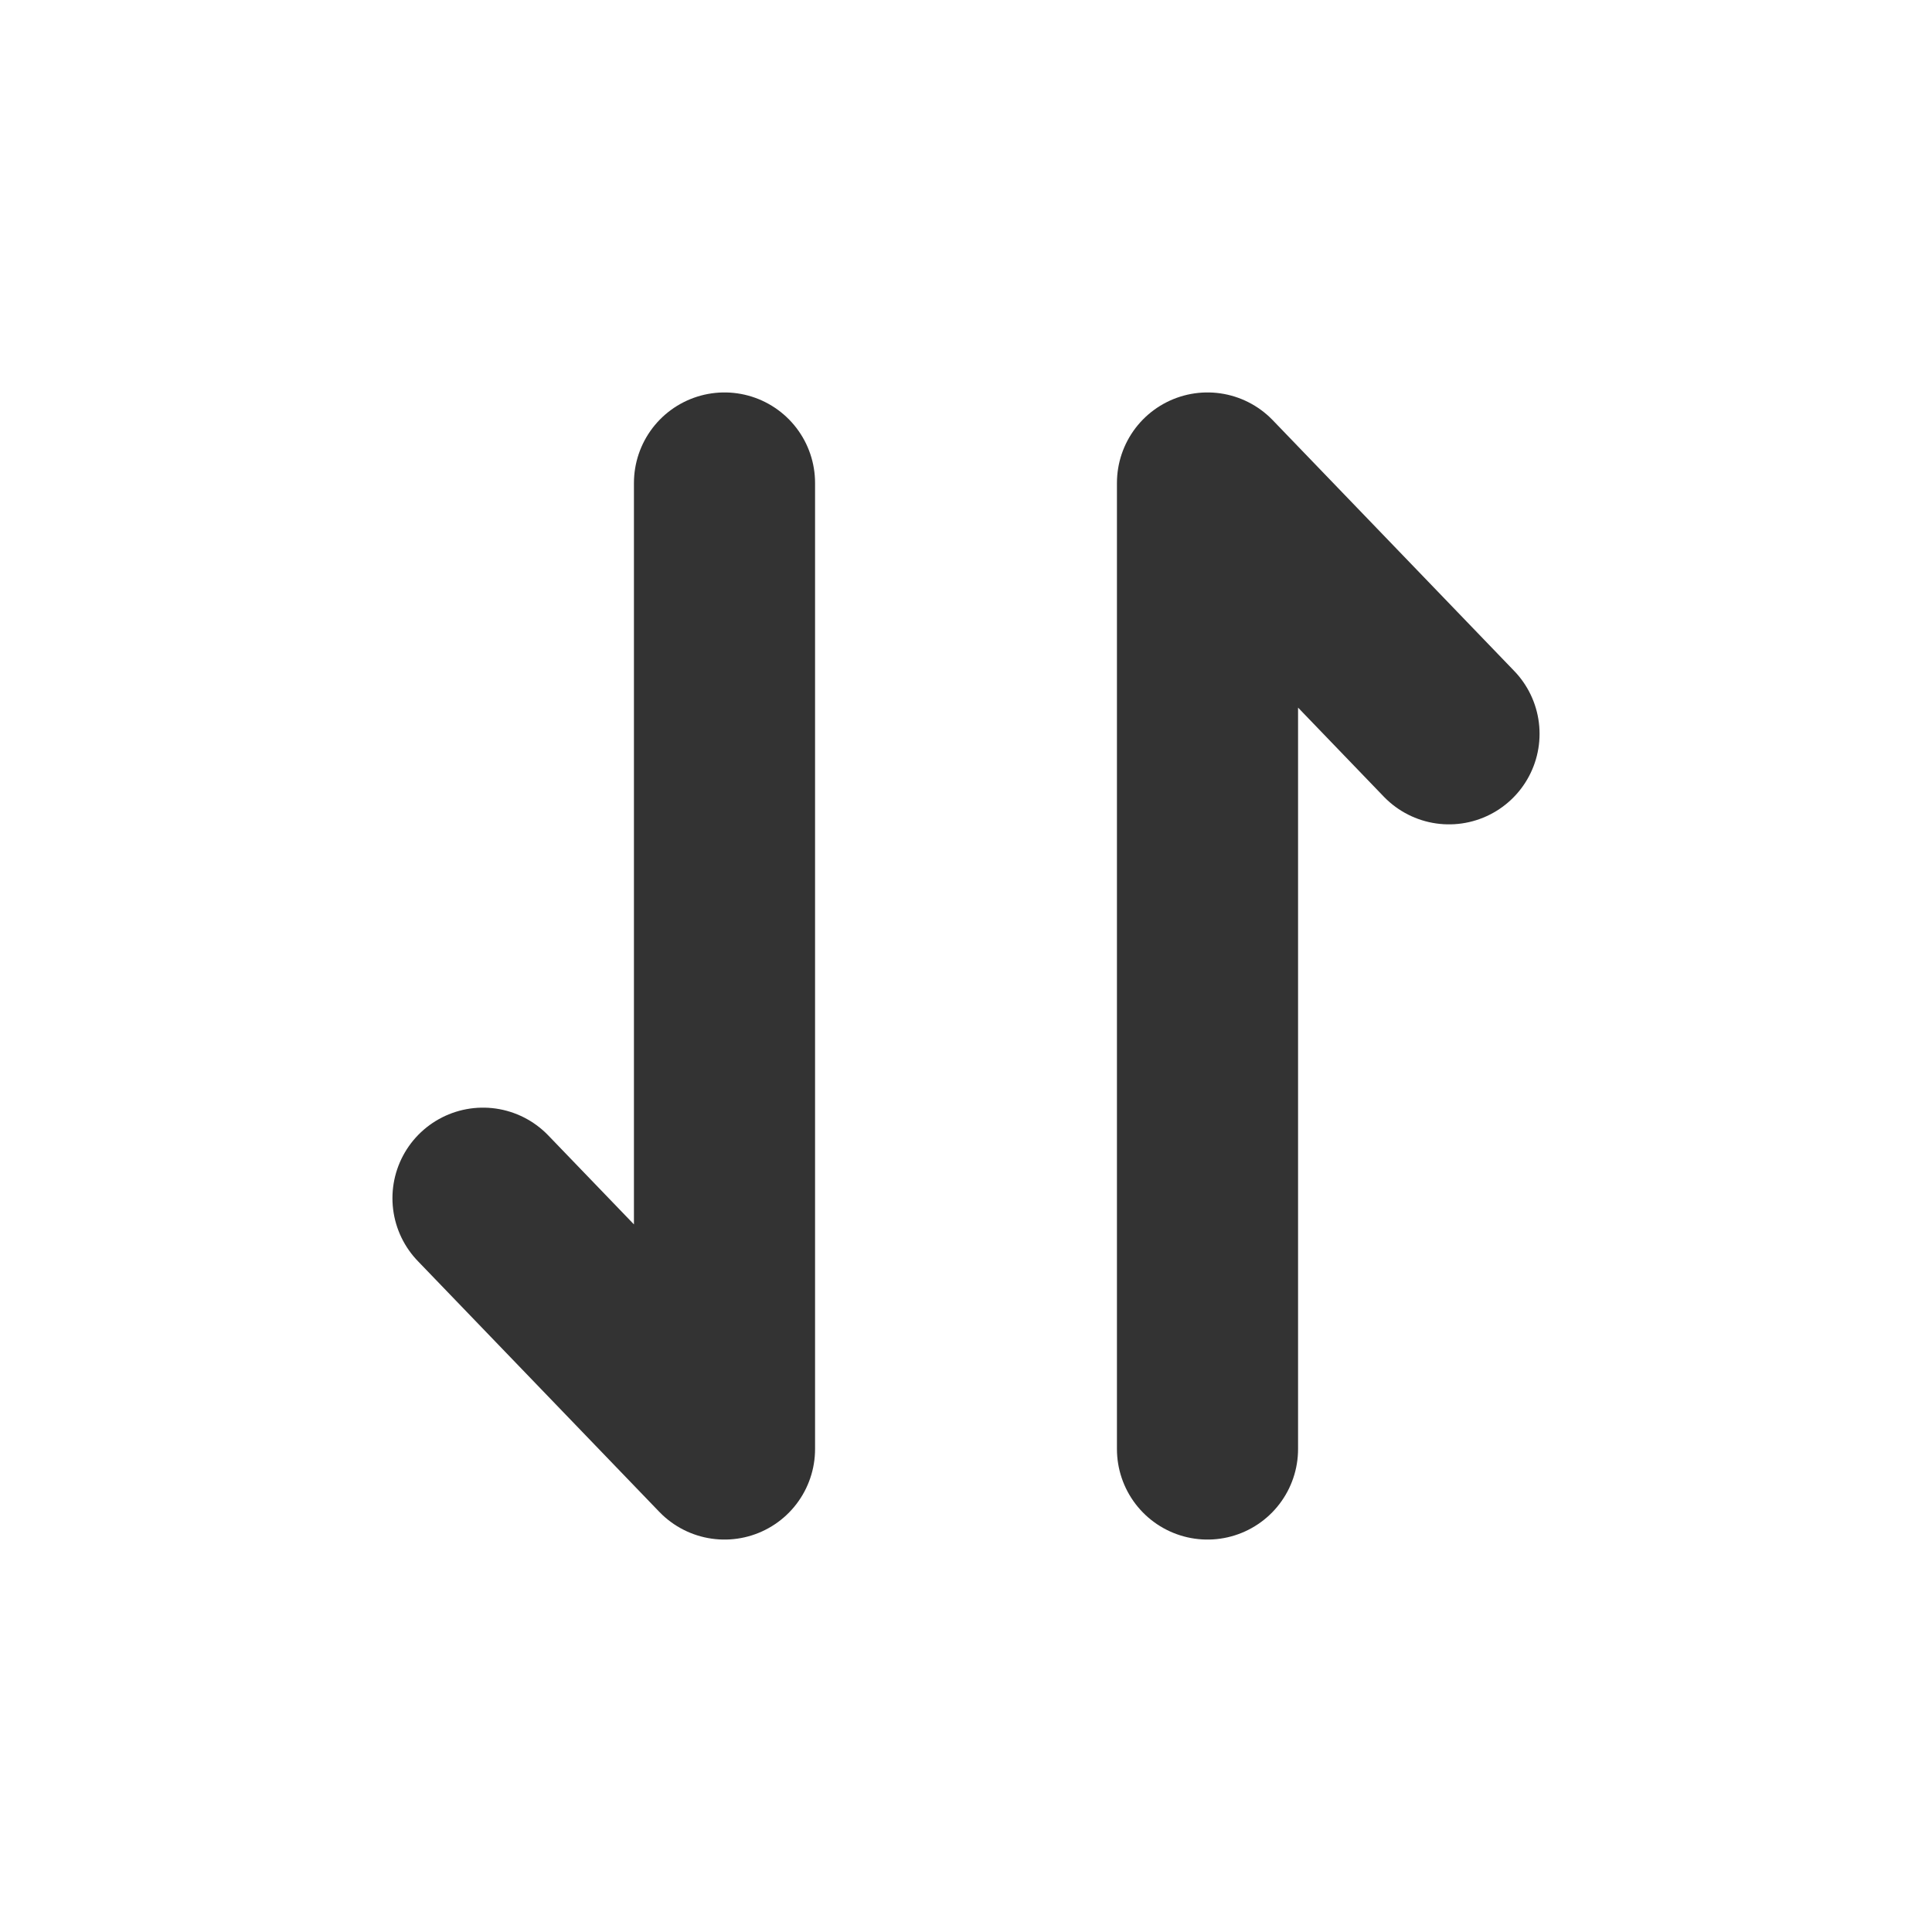 <svg width="16" height="16" viewBox="0 0 16 16" fill="none" xmlns="http://www.w3.org/2000/svg">
<path d="M6 4V12L4 9.923" stroke="#333333" stroke-width="1.5" stroke-linecap="round" stroke-linejoin="round"/>
<path d="M10 12V4L12 6.077" stroke="#333333" stroke-width="1.5" stroke-linecap="round" stroke-linejoin="round"/>
</svg>
